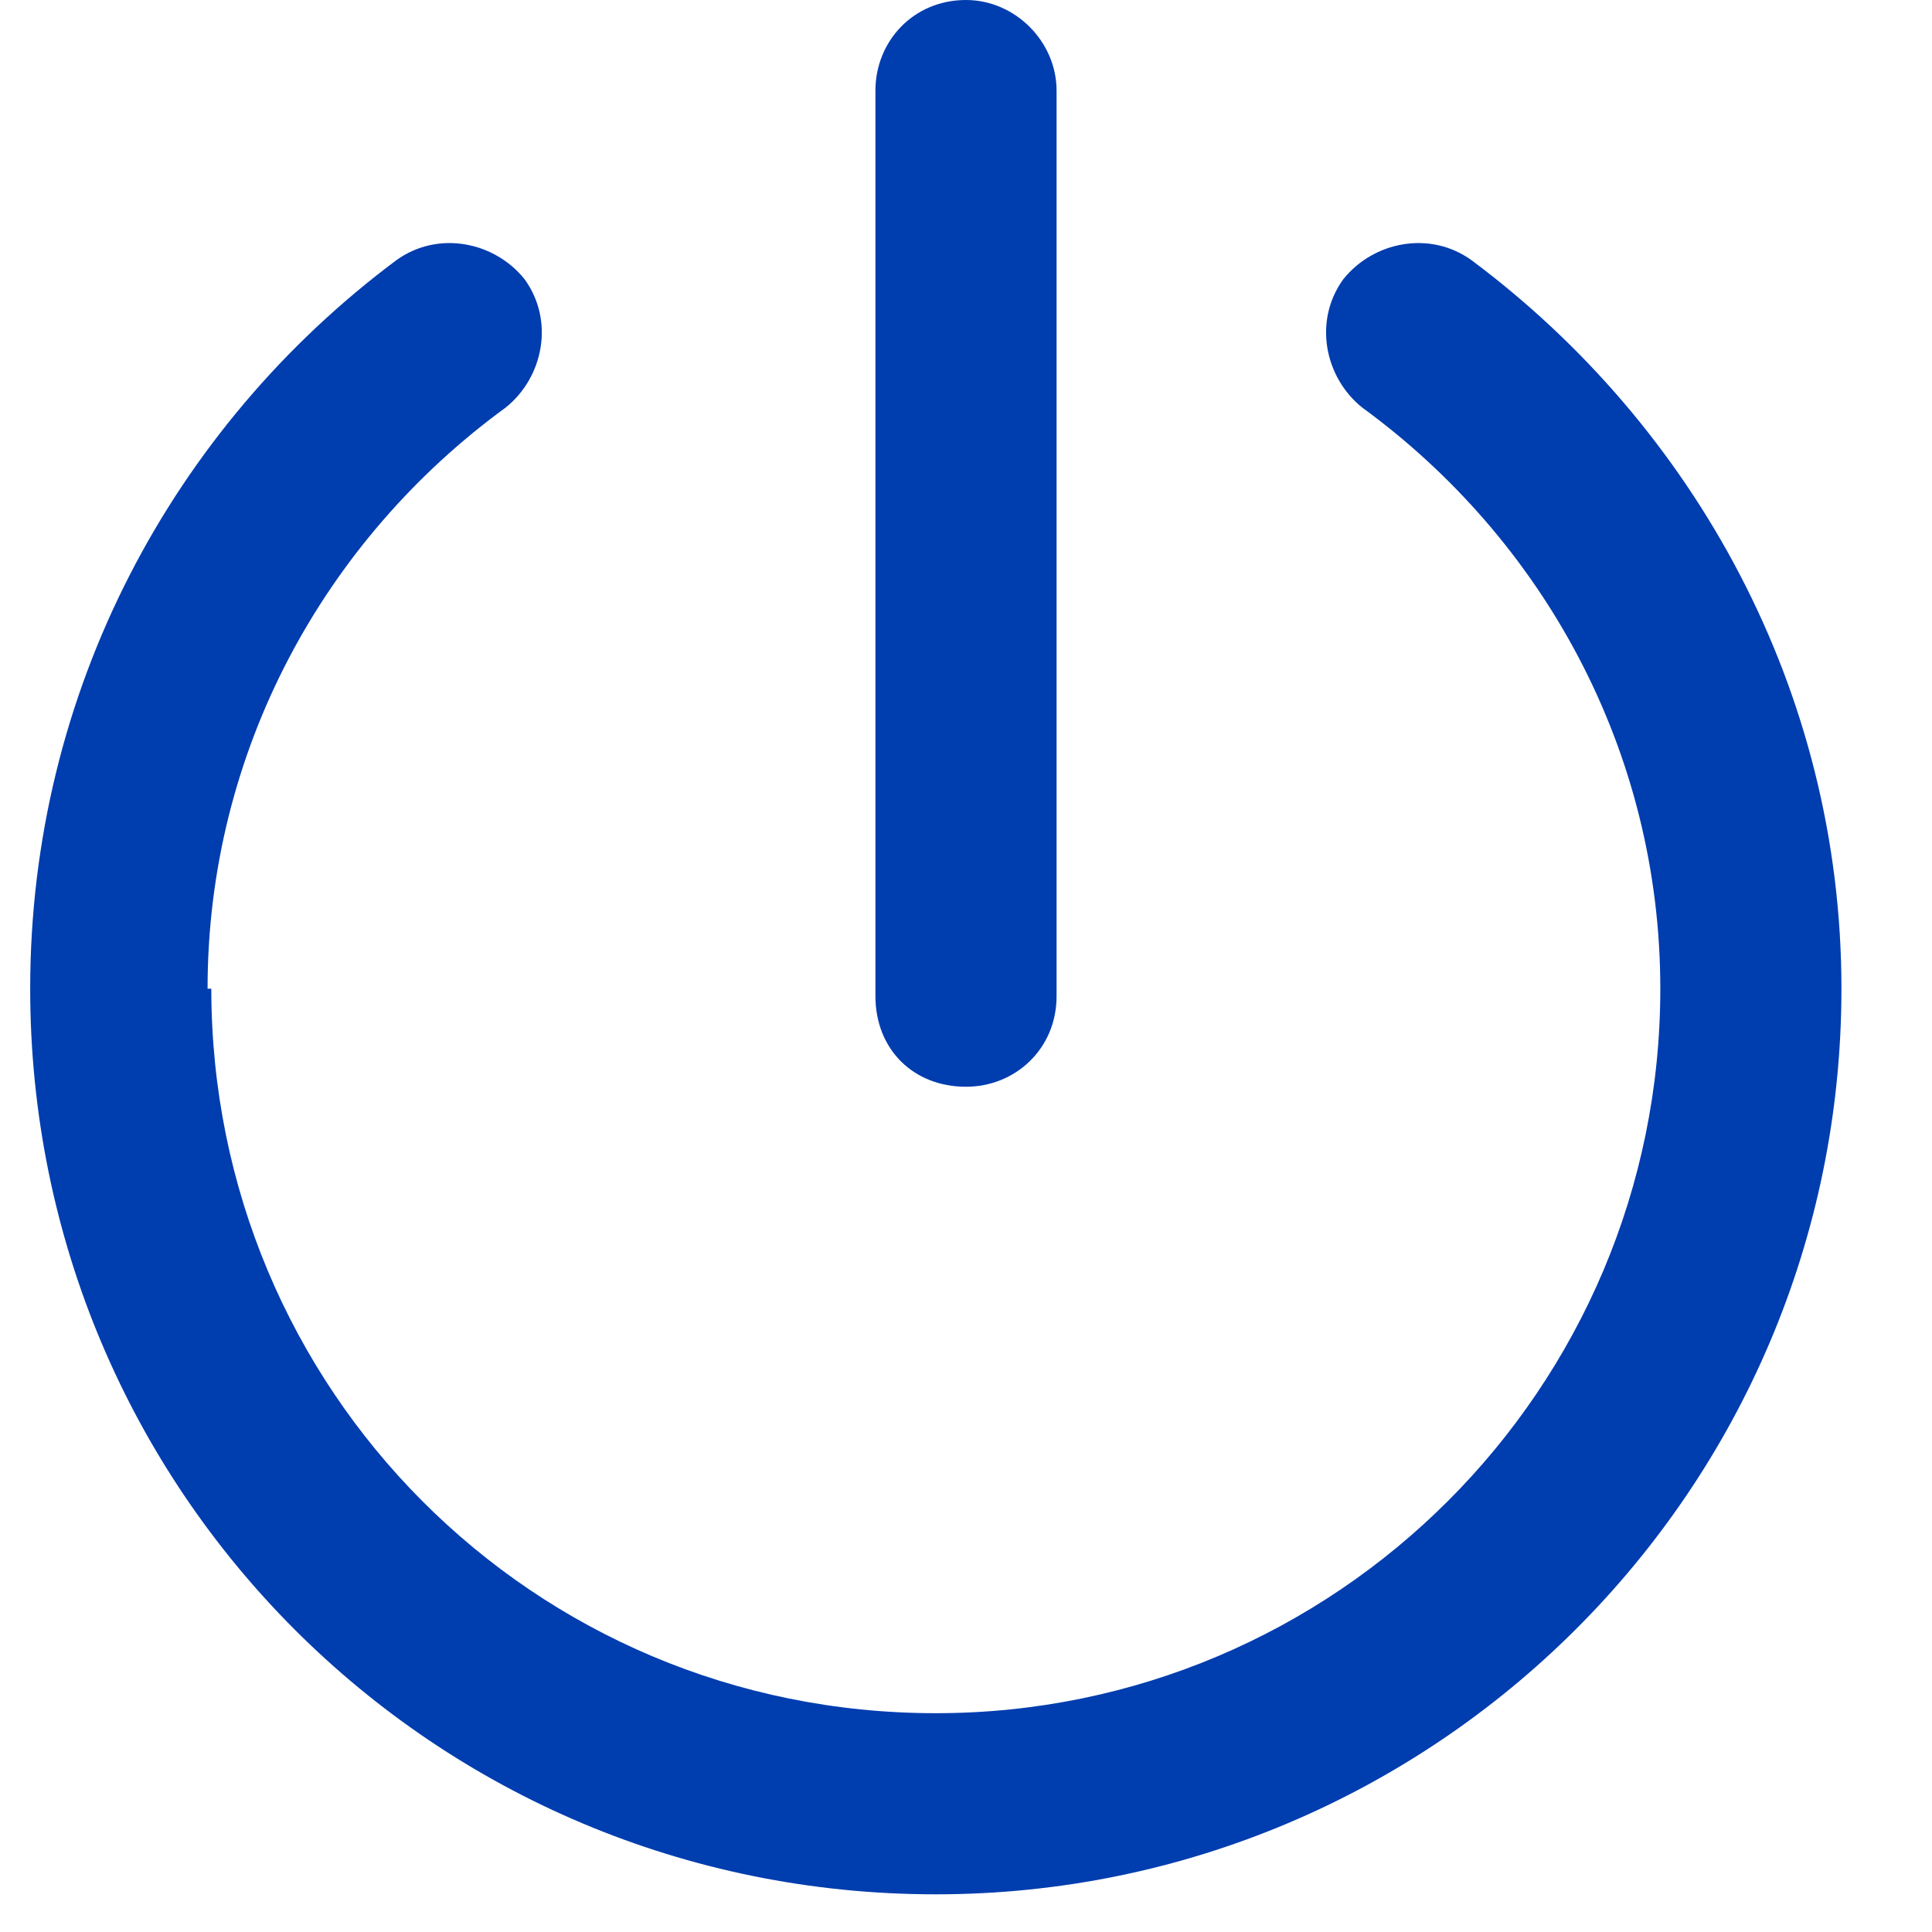 <svg width="16" height="16" viewBox="0 0 16 16" fill="none" xmlns="http://www.w3.org/2000/svg">
<path d="M8.75 8.25C8.75 8.688 8.406 9 8 9C7.562 9 7.25 8.688 7.25 8.25V0.75C7.25 0.344 7.562 0 8 0C8.406 0 8.75 0.344 8.75 0.75V8.25ZM1.75 8.188C1.75 11.5 4.406 14.188 7.75 14.188C11.062 14.188 13.75 11.5 13.75 8.188C13.75 6.219 12.781 4.469 11.281 3.375C10.969 3.125 10.875 2.656 11.125 2.312C11.375 2 11.844 1.906 12.188 2.156C14.031 3.531 15.25 5.719 15.25 8.188C15.25 12.344 11.875 15.688 7.75 15.688C3.594 15.688 0.25 12.344 0.25 8.188C0.25 5.719 1.438 3.531 3.281 2.156C3.625 1.906 4.094 2 4.344 2.312C4.594 2.656 4.5 3.125 4.188 3.375C2.688 4.469 1.719 6.219 1.719 8.188H1.75Z" fill="#003DAF"/>
</svg>
